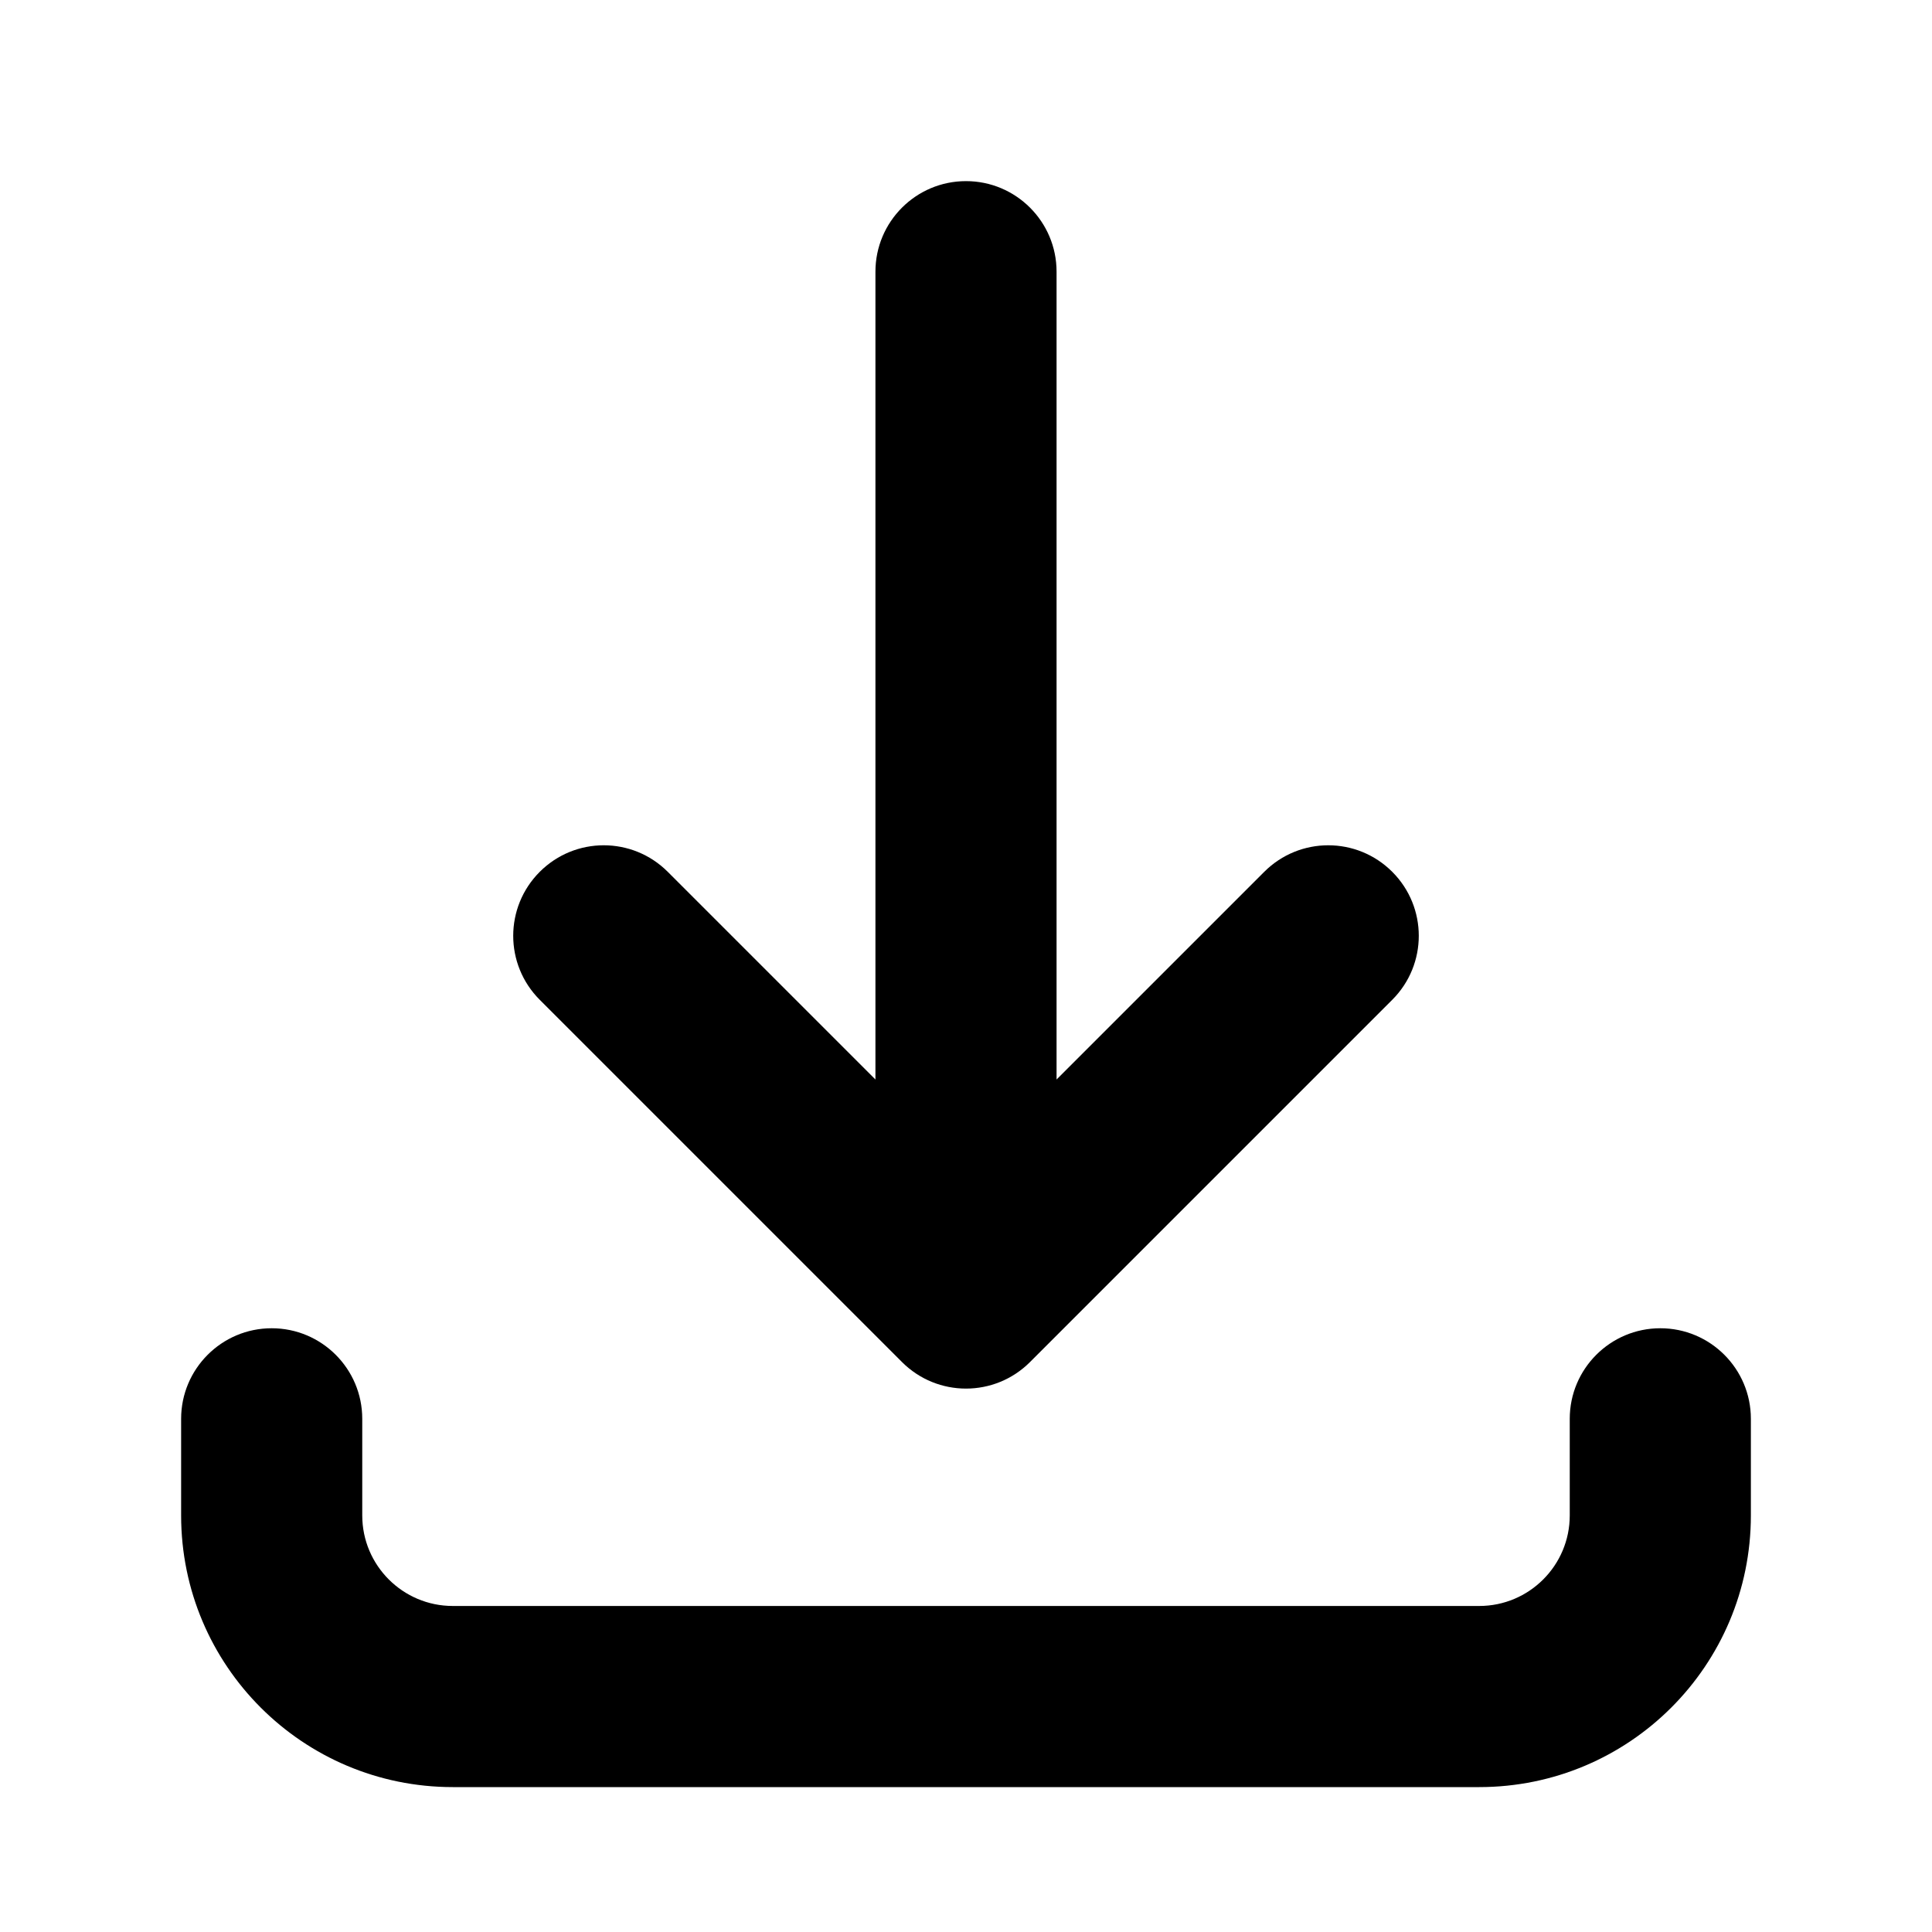 <svg xmlns="http://www.w3.org/2000/svg" viewBox="0 0 16 16"><path d="M8.75 2.25c0-.414-.336-.75-.75-.75s-.75.336-.75.75v6.69l-1.72-1.72c-.293-.293-.767-.293-1.06 0-.293.293-.293.767 0 1.06l3 3c.293.293.767.293 1.06 0l3-3c.293-.293.293-.767 0-1.06-.293-.293-.767-.293-1.06 0l-1.72 1.72v-6.69Z"/><path d="M14.5 11.75c0-.414-.336-.75-.75-.75s-.75.336-.75.75v.8c0 .414-.336.75-.75.75h-8.5c-.414 0-.75-.336-.75-.75v-.8c0-.414-.336-.75-.75-.75s-.75.336-.75.75v.8c0 1.243 1.007 2.25 2.25 2.25h8.5c1.243 0 2.25-1.007 2.25-2.25v-.8Z"/></svg>